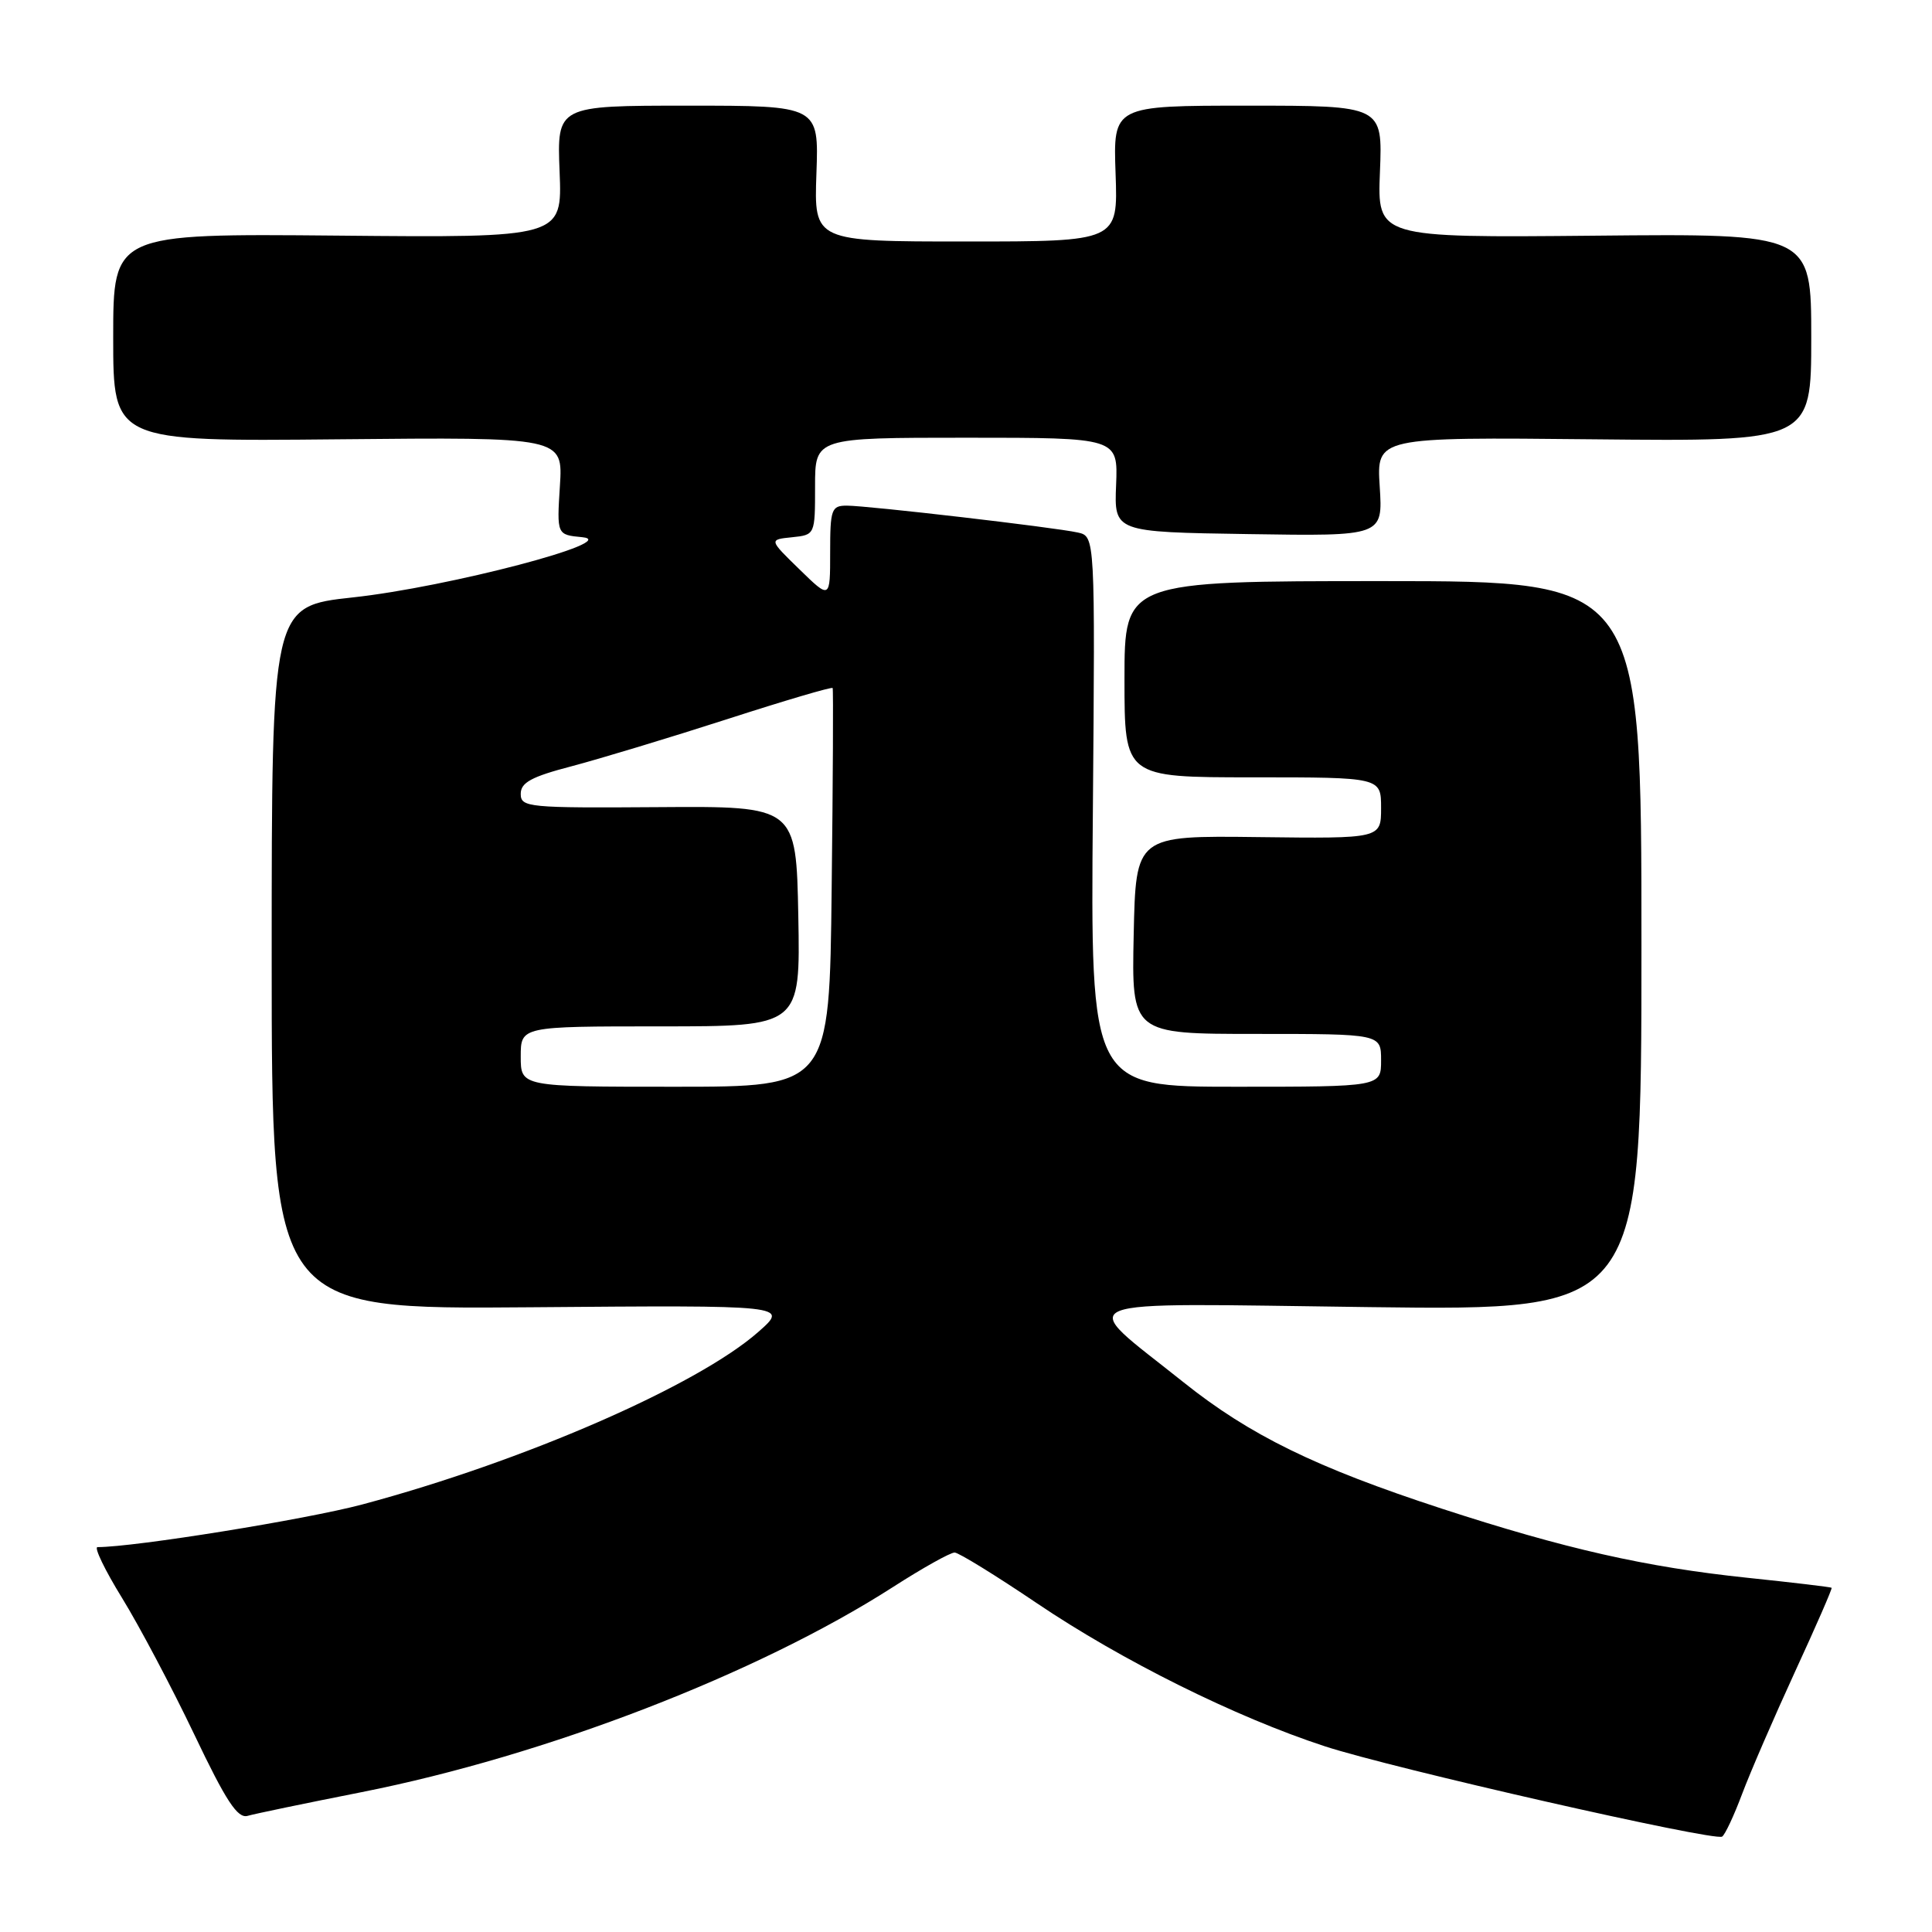 <?xml version="1.0" encoding="UTF-8" standalone="no"?>
<!DOCTYPE svg PUBLIC "-//W3C//DTD SVG 1.1//EN" "http://www.w3.org/Graphics/SVG/1.1/DTD/svg11.dtd" >
<svg xmlns="http://www.w3.org/2000/svg" xmlns:xlink="http://www.w3.org/1999/xlink" version="1.1" viewBox="0 0 256 256">
 <g >
 <path fill="currentColor"
d=" M 230.83 237.73 C 231.91 234.85 235.07 227.56 237.84 221.53 C 240.62 215.50 242.81 210.48 242.70 210.39 C 242.59 210.29 237.55 209.69 231.50 209.06 C 218.06 207.65 207.38 205.23 191.00 199.89 C 174.35 194.45 165.58 190.16 156.80 183.14 C 142.55 171.75 140.25 172.68 181.50 173.20 C 217.50 173.66 217.50 173.66 217.50 125.33 C 217.50 77.00 217.50 77.00 183.25 77.00 C 149.00 77.00 149.00 77.00 149.00 90.00 C 149.00 103.00 149.00 103.00 166.00 103.00 C 183.00 103.00 183.00 103.00 183.00 107.06 C 183.00 111.12 183.00 111.12 166.75 110.92 C 150.50 110.72 150.50 110.72 150.22 123.86 C 149.94 137.00 149.94 137.00 166.47 137.00 C 183.00 137.00 183.00 137.00 183.00 140.50 C 183.00 144.00 183.00 144.00 163.75 144.00 C 144.50 144.00 144.50 144.00 144.81 107.53 C 145.11 71.07 145.11 71.07 142.81 70.56 C 139.70 69.87 114.98 67.00 112.21 67.00 C 110.17 67.00 110.00 67.47 110.00 73.20 C 110.00 79.41 110.00 79.41 105.94 75.45 C 101.88 71.50 101.88 71.50 104.94 71.19 C 108.00 70.87 108.00 70.87 108.00 64.44 C 108.00 58.00 108.00 58.00 128.07 58.00 C 148.14 58.00 148.14 58.00 147.89 64.25 C 147.63 70.50 147.63 70.50 165.43 70.77 C 183.24 71.05 183.24 71.05 182.82 64.48 C 182.40 57.92 182.40 57.92 211.20 58.21 C 240.00 58.50 240.00 58.50 240.00 44.73 C 240.00 30.95 240.00 30.95 211.25 31.23 C 182.50 31.50 182.50 31.50 182.85 22.75 C 183.20 14.00 183.20 14.00 165.35 14.00 C 147.50 14.00 147.50 14.00 147.82 23.00 C 148.14 32.00 148.14 32.00 128.00 32.00 C 107.86 32.00 107.86 32.00 108.18 23.00 C 108.50 14.00 108.50 14.00 91.15 14.00 C 73.80 14.00 73.80 14.00 74.15 22.75 C 74.50 31.50 74.50 31.50 44.75 31.22 C 15.00 30.95 15.00 30.95 15.00 44.72 C 15.00 58.50 15.00 58.50 44.80 58.21 C 74.60 57.92 74.60 57.92 74.19 64.39 C 73.78 70.86 73.78 70.86 77.14 71.18 C 82.58 71.70 59.41 77.79 46.75 79.16 C 36.00 80.33 36.00 80.33 36.00 126.92 C 36.00 173.50 36.00 173.50 70.25 173.22 C 104.50 172.94 104.50 172.94 100.50 176.47 C 92.43 183.59 69.37 193.64 48.00 199.35 C 40.53 201.34 17.83 205.00 12.92 205.00 C 12.43 205.00 13.89 208.04 16.18 211.75 C 18.46 215.46 22.76 223.58 25.73 229.80 C 29.95 238.66 31.48 240.99 32.81 240.61 C 33.74 240.34 40.53 238.93 47.91 237.47 C 72.30 232.64 100.40 221.79 118.31 210.30 C 122.26 207.76 125.95 205.70 126.50 205.72 C 127.05 205.74 131.95 208.76 137.40 212.44 C 148.64 220.03 163.73 227.53 175.54 231.39 C 184.39 234.29 227.09 244.00 228.19 243.36 C 228.56 243.14 229.75 240.61 230.83 237.73 Z  M 69.00 140.00 C 69.00 136.00 69.00 136.00 87.53 136.00 C 106.05 136.00 106.05 136.00 105.78 121.41 C 105.50 106.82 105.50 106.82 87.25 106.95 C 69.97 107.07 69.00 106.98 69.00 105.19 C 69.00 103.69 70.42 102.92 75.75 101.53 C 79.46 100.55 88.73 97.75 96.33 95.30 C 103.94 92.84 110.24 90.98 110.33 91.17 C 110.43 91.35 110.37 103.31 110.20 117.75 C 109.91 144.00 109.91 144.00 89.45 144.00 C 69.00 144.00 69.00 144.00 69.00 140.00 Z "/>
</g>
</svg>